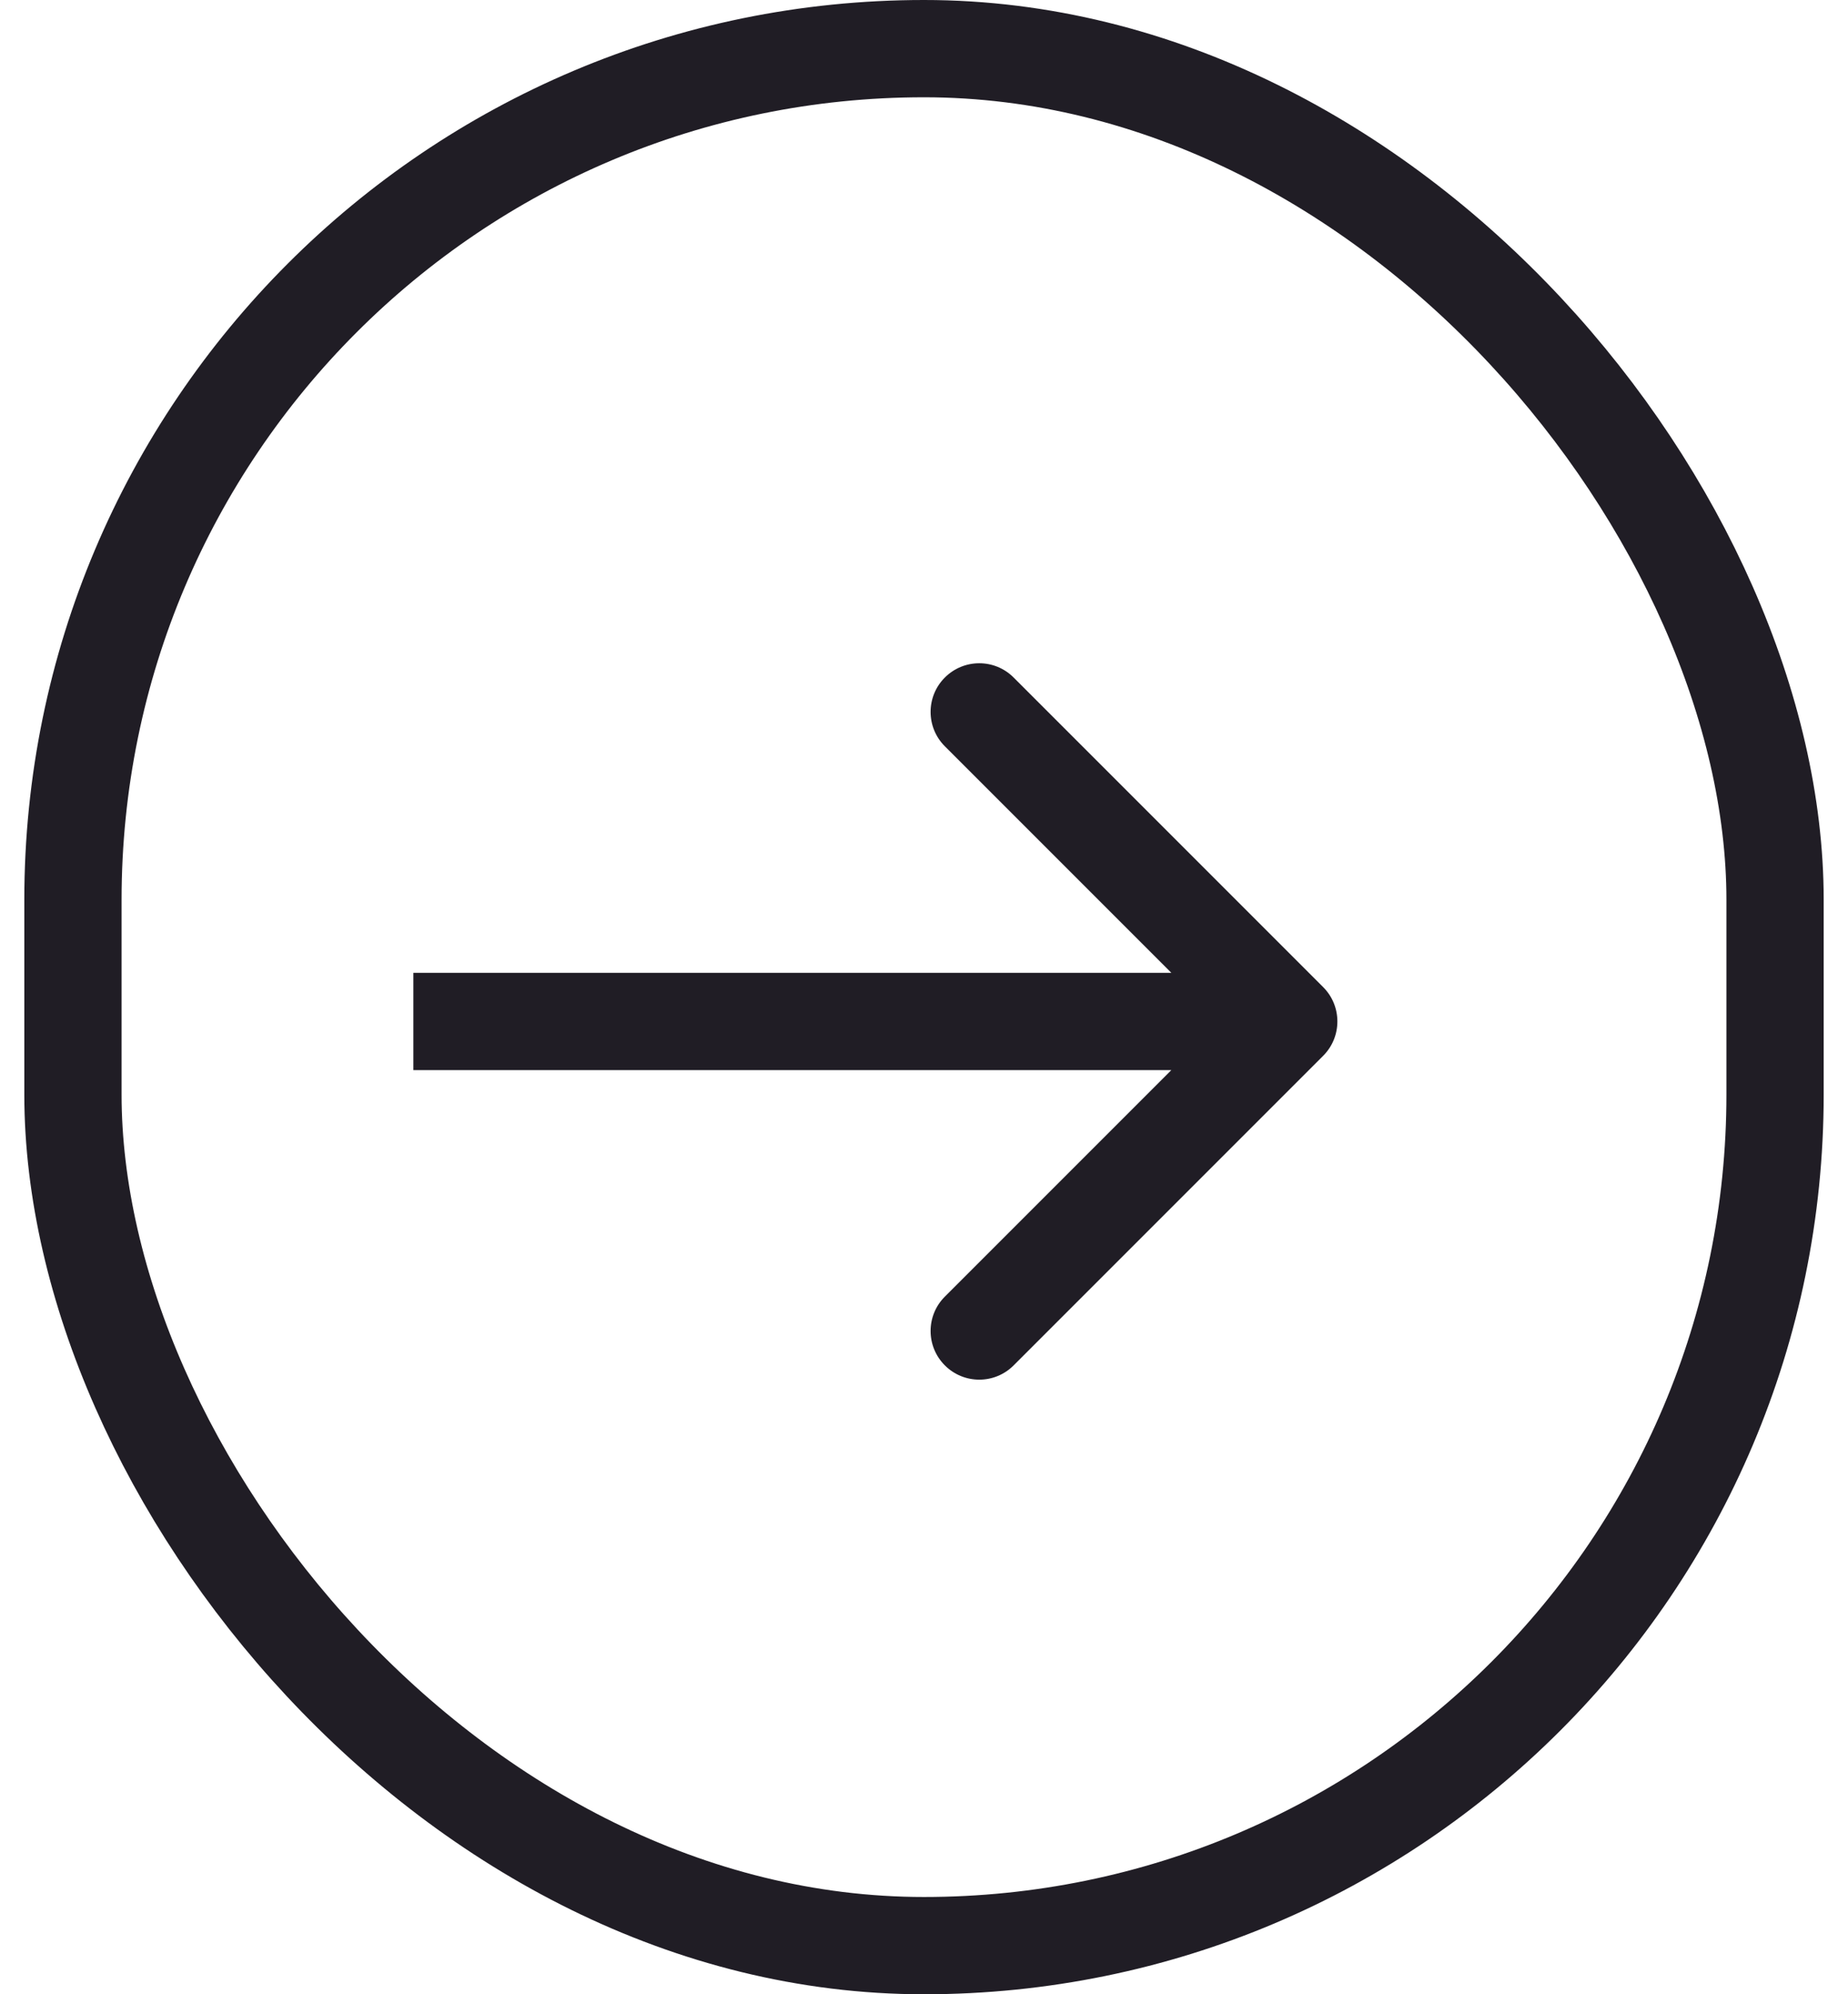 <svg width="38" height="41" viewBox="0 0 38 41" fill="none" xmlns="http://www.w3.org/2000/svg">
<path d="M27.207 21.707C27.598 21.317 27.598 20.683 27.207 20.293L20.843 13.929C20.453 13.538 19.82 13.538 19.429 13.929C19.038 14.319 19.038 14.953 19.429 15.343L25.086 21L19.429 26.657C19.038 27.047 19.038 27.68 19.429 28.071C19.82 28.462 20.453 28.462 20.843 28.071L27.207 21.707ZM8.5 22H26.5V20H8.5V22Z" fill="#201D25"/>
<rect x="1.5" y="1" width="35" height="39" rx="17.5" stroke="#201D25" stroke-width="2"/>
</svg>

